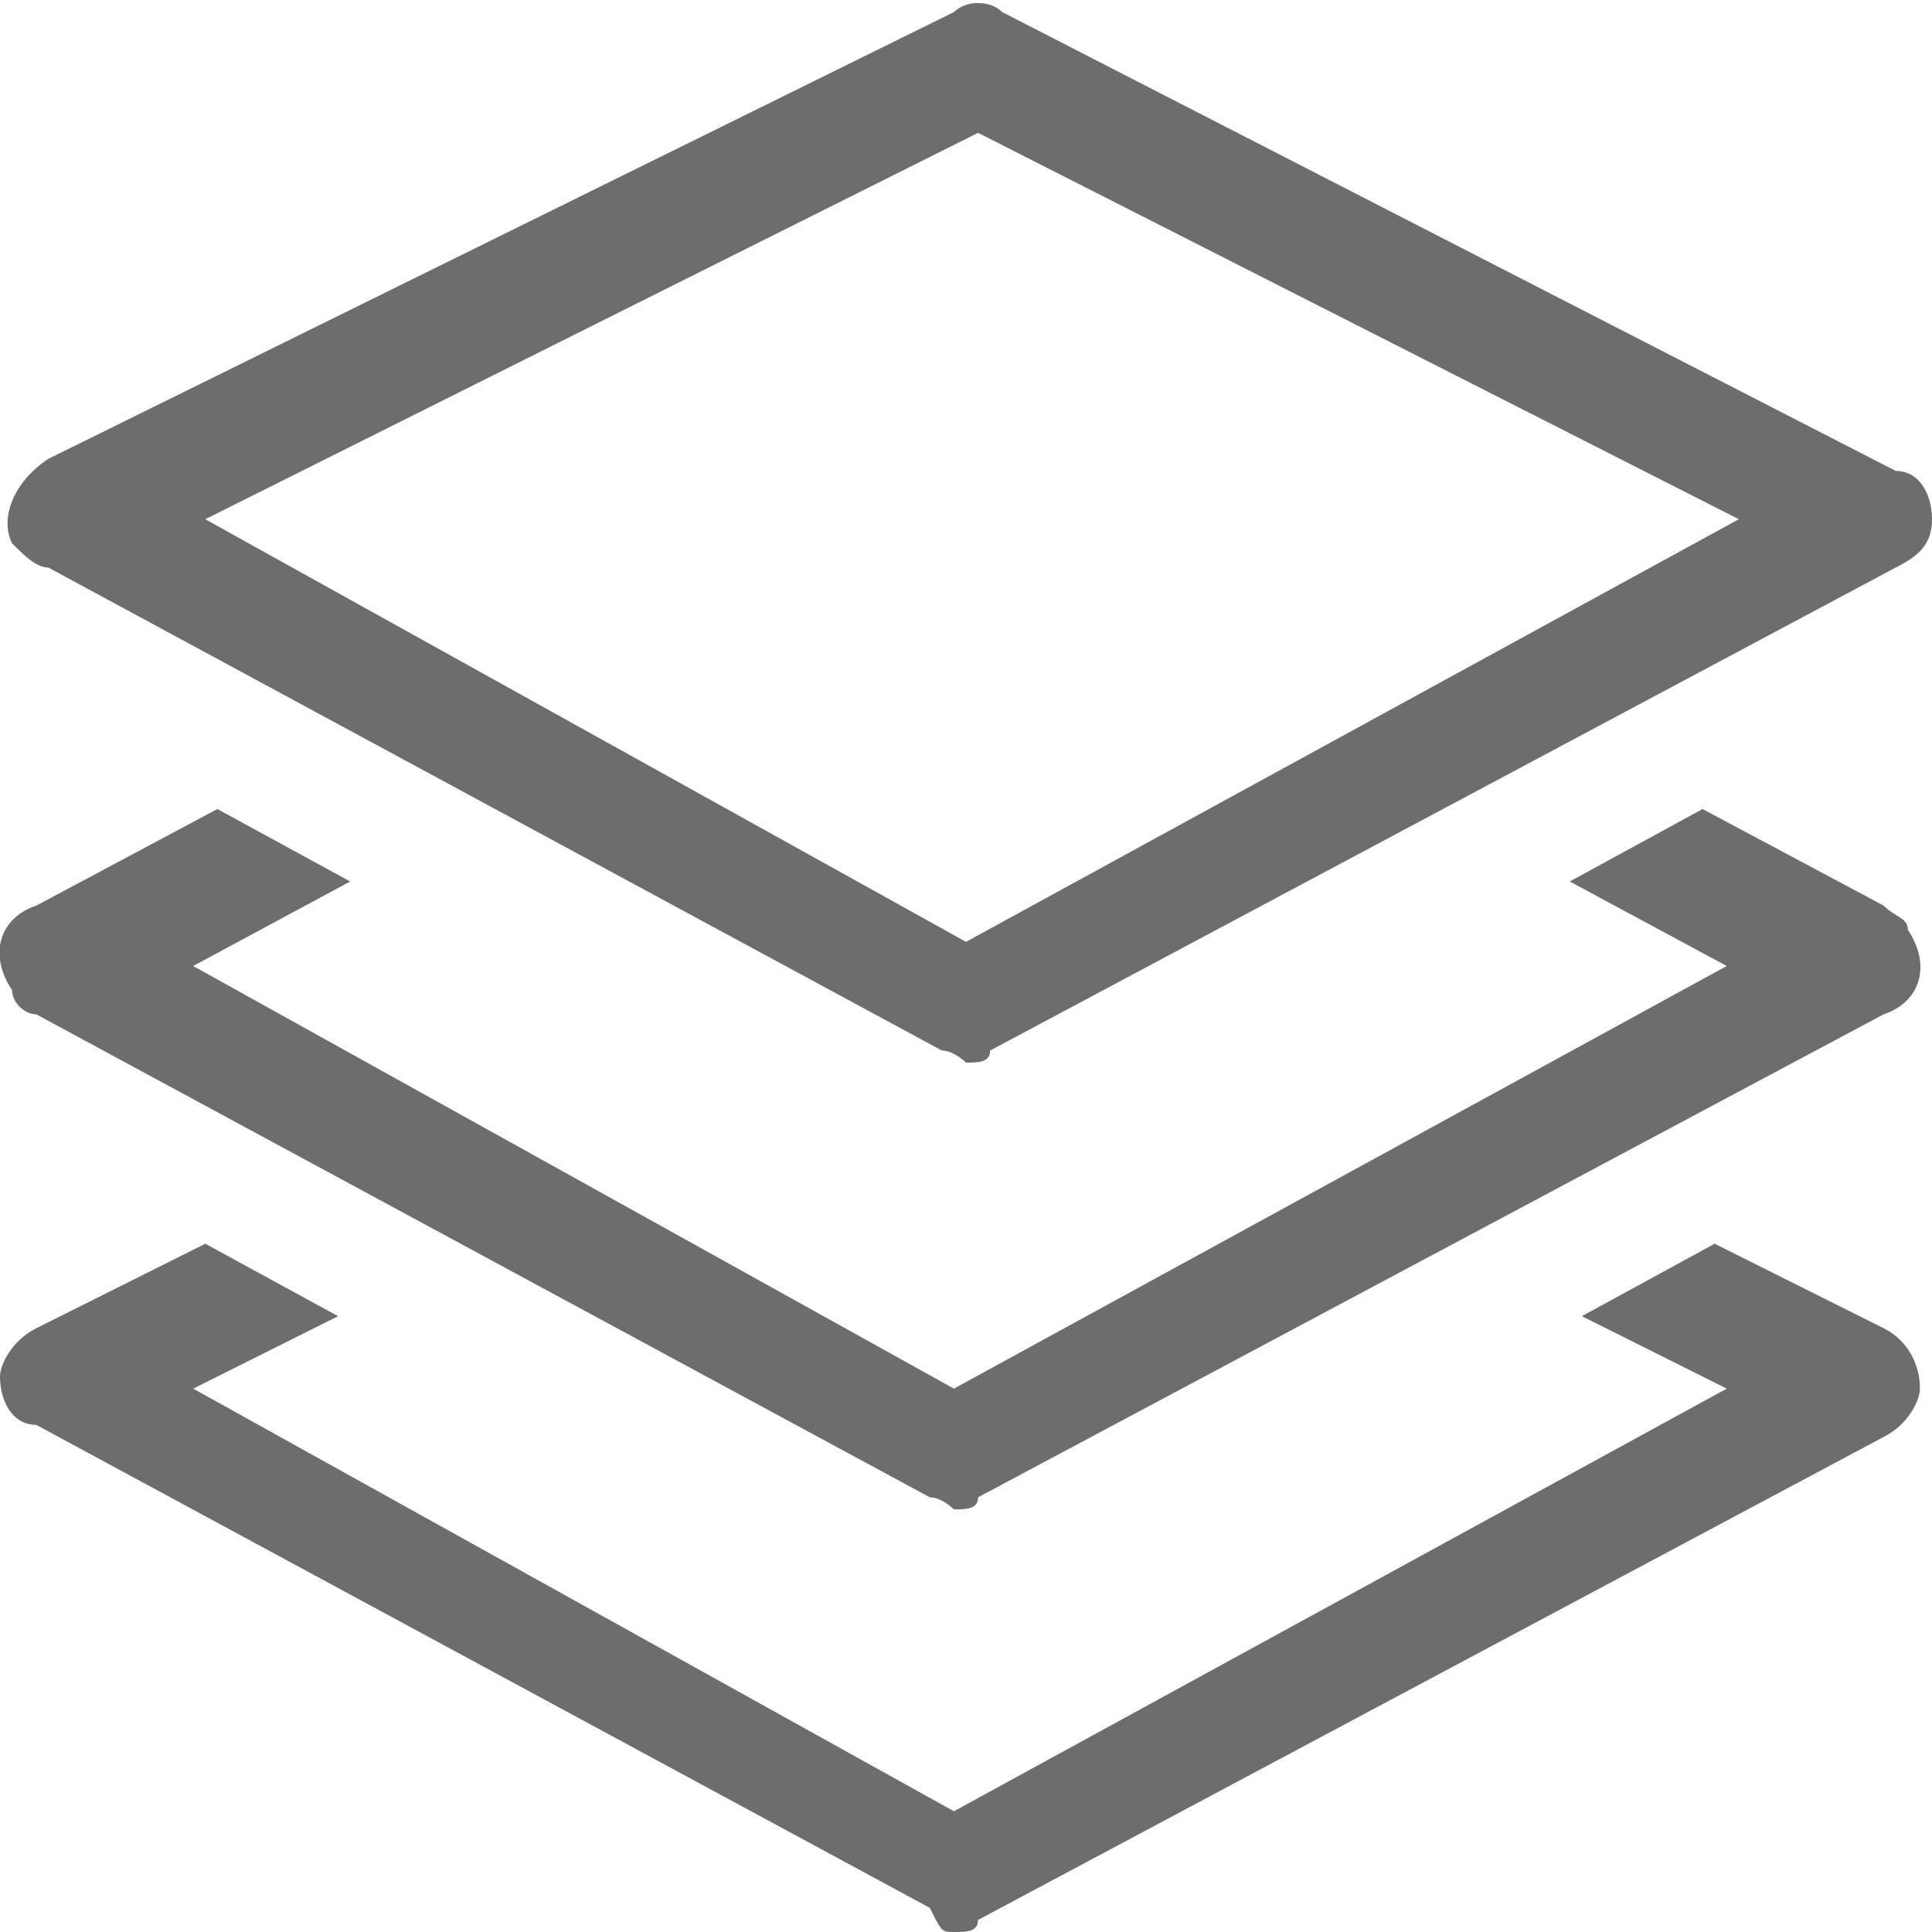 <?xml version="1.0" encoding="utf-8"?>
<!-- Generator: Adobe Illustrator 22.1.0, SVG Export Plug-In . SVG Version: 6.00 Build 0)  -->
<svg version="1.1" id="图层_1" xmlns="http://www.w3.org/2000/svg" xmlns:xlink="http://www.w3.org/1999/xlink" x="0px" y="0px"
	 viewBox="0 0 16 16" style="enable-background:new 0 0 16 16;" xml:space="preserve">
<style type="text/css">
	.st0{fill:#6D6D6D;}
</style>
<path class="st0" d="M0.4,4.7l7.4,4c0.1,0,0.2,0.1,0.2,0.1c0.1,0,0.2,0,0.2-0.1l7.5-4C15.9,4.6,16,4.5,16,4.3c0-0.2-0.1-0.4-0.3-0.4
	L8.3,0.1C8.2,0,8,0,7.9,0.1L0.4,3.8C0.1,4,0,4.3,0.1,4.5C0.2,4.6,0.3,4.7,0.4,4.7z M8.1,1.1l6.3,3.2L8,7.8L1.7,4.3L8.1,1.1z
	 M15.6,7.5l-1.5-0.8l-1.1,0.6L14.3,8l-6.4,3.5L1.6,8l1.3-0.7L1.8,6.7L0.3,7.5C0,7.6-0.1,7.9,0.1,8.2c0,0.1,0.1,0.2,0.2,0.2l7.4,4
	c0.1,0,0.2,0.1,0.2,0.1c0.1,0,0.2,0,0.2-0.1l7.5-4C15.9,8.3,16,8,15.8,7.7C15.8,7.6,15.7,7.6,15.6,7.5z M15.6,11l-1.4-0.7l-1.1,0.6
	l1.2,0.6l-6.4,3.5l-6.3-3.5l1.2-0.6l-1.1-0.6L0.3,11C0.1,11.1,0,11.3,0,11.4c0,0.2,0.1,0.4,0.3,0.4l7.4,4C7.8,16,7.8,16,7.9,16
	c0.1,0,0.2,0,0.2-0.1l7.5-4c0.2-0.1,0.3-0.3,0.3-0.4C15.9,11.3,15.8,11.1,15.6,11z"/>
</svg>
